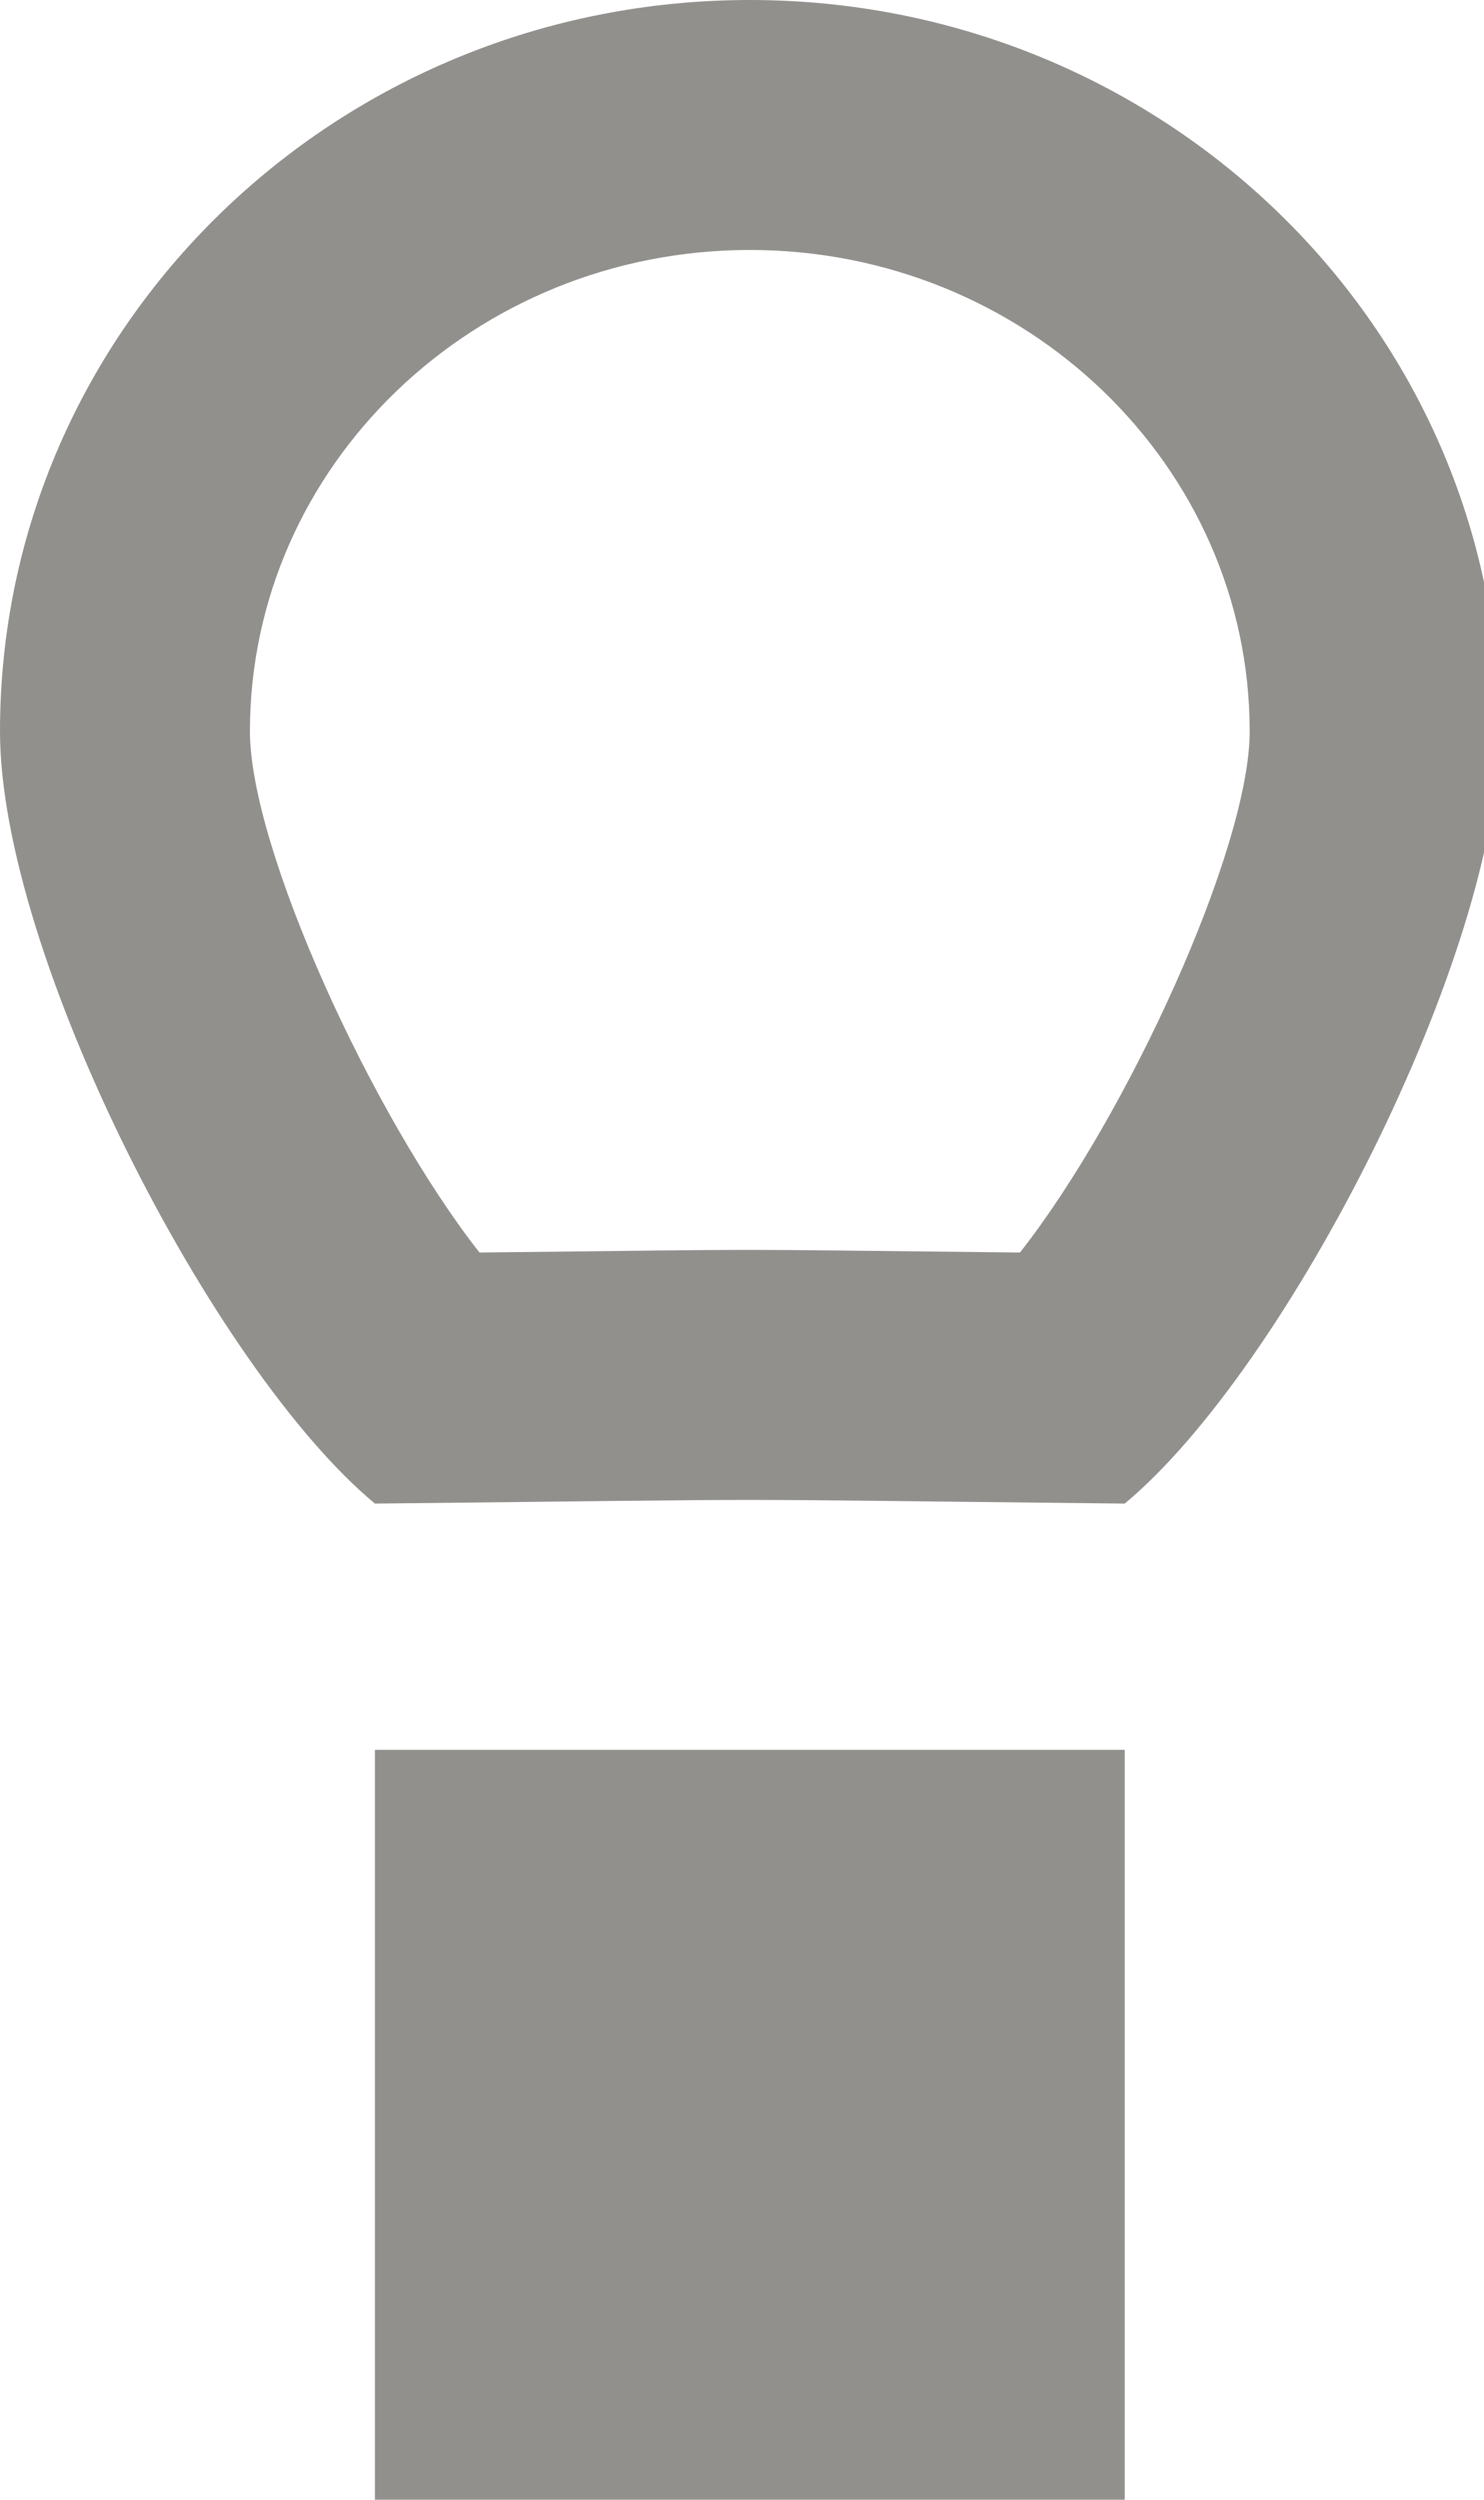 <!-- Generated by IcoMoon.io -->
<svg version="1.1" xmlns="http://www.w3.org/2000/svg" width="19" height="32" viewBox="0 0 19 32">
<title>as-hot_air_balloon-</title>
<path fill="#91908d" d="M8 28.8h3.2v-3.2h-3.2v3.2zM4.8 32h9.6v-9.6h-9.6v9.6zM13.059 16.034c-4.288-0.045-2.71-0.045-6.92 0-1.37-1.744-2.939-5.17-2.939-6.672 0-3.398 2.87-6.162 6.4-6.162s6.4 2.763 6.4 6.162c0 1.502-1.57 4.928-2.941 6.672zM9.6 0c-5.302 0-9.6 4.19-9.6 9.362 0 2.859 2.73 8.168 4.8 9.886 5.894-0.062 3.706-0.062 9.6 0 2.070-1.718 4.8-7.027 4.8-9.886 0-5.171-4.298-9.362-9.6-9.362z"></path>
</svg>
